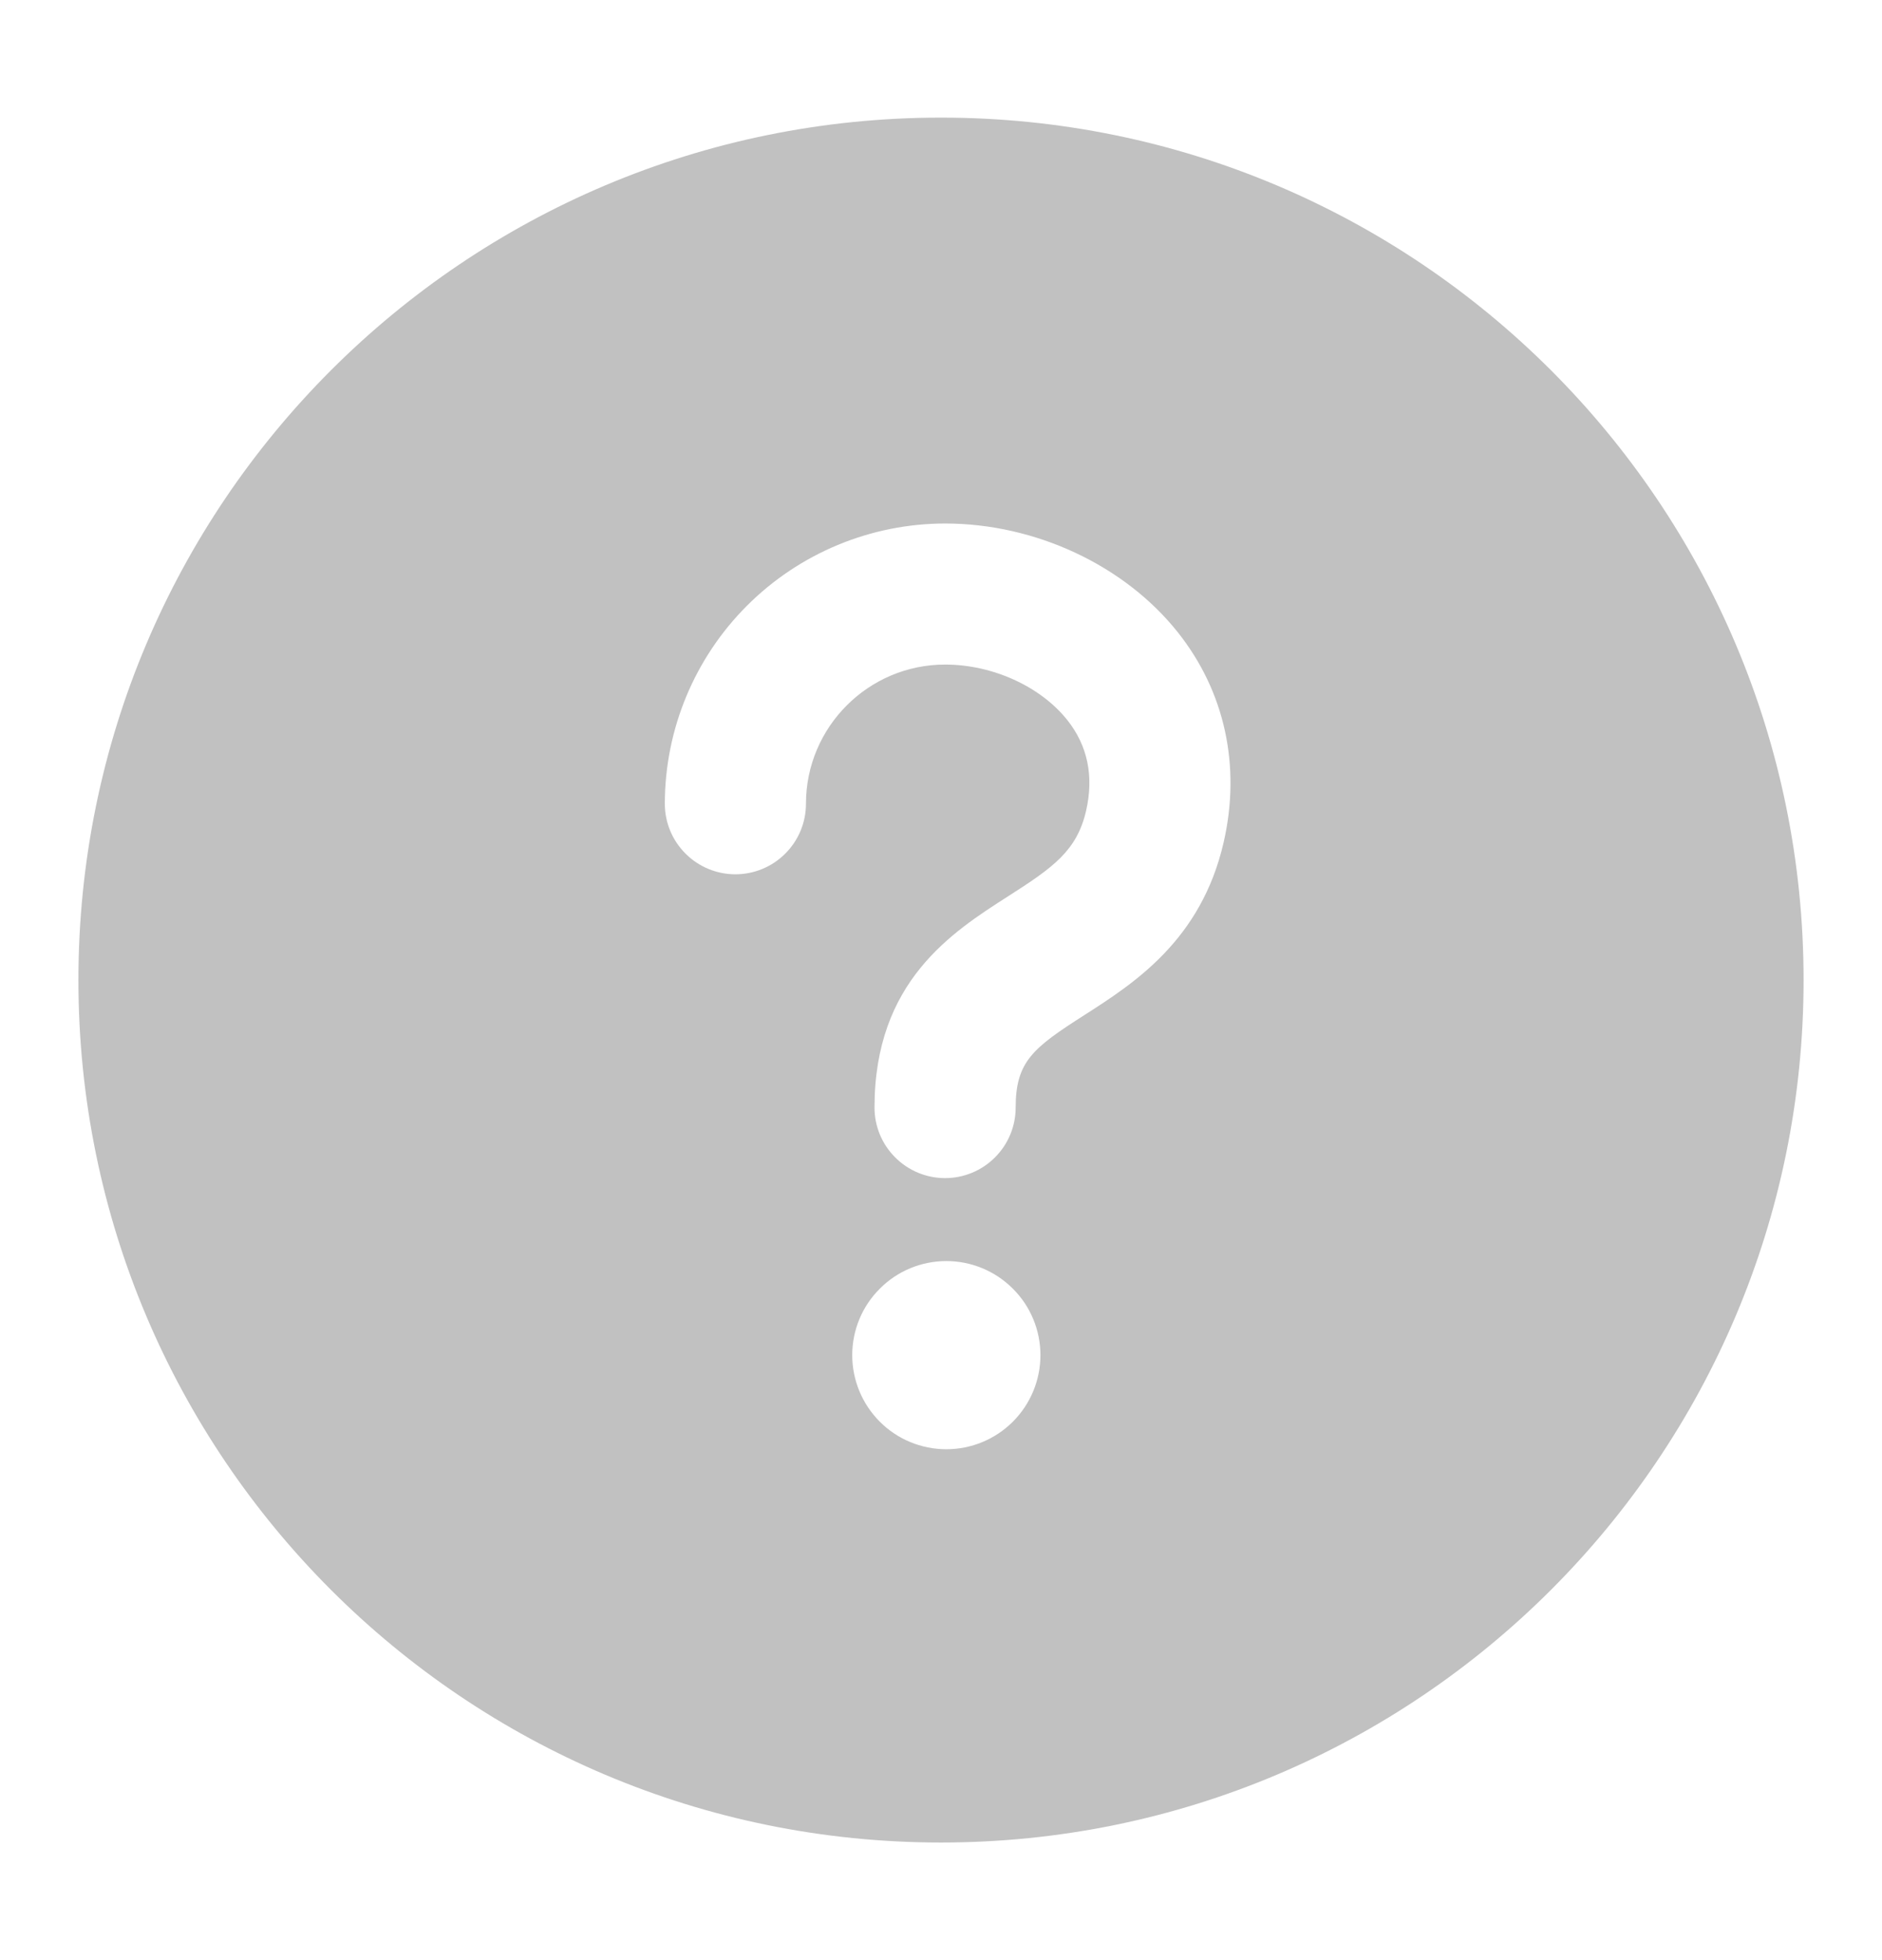 <svg width="24" height="25" viewBox="0 0 24 25" fill="none" xmlns="http://www.w3.org/2000/svg">
<path fill-rule="evenodd" clip-rule="evenodd" d="M15.604 10.745C15.317 11.994 14.457 12.544 13.828 12.947C13.177 13.363 12.952 13.537 12.952 14.126C12.952 14.365 12.857 14.594 12.688 14.762C12.52 14.931 12.291 15.026 12.052 15.026C11.813 15.026 11.584 14.931 11.416 14.762C11.247 14.594 11.152 14.365 11.152 14.126C11.152 12.521 12.138 11.891 12.858 11.43C13.43 11.065 13.733 10.85 13.85 10.342C13.951 9.901 13.871 9.511 13.61 9.183C13.268 8.754 12.657 8.476 12.052 8.476C11.074 8.476 10.278 9.273 10.278 10.251C10.278 10.49 10.183 10.719 10.014 10.887C9.846 11.056 9.617 11.151 9.378 11.151C9.139 11.151 8.91 11.056 8.742 10.887C8.573 10.719 8.478 10.49 8.478 10.251C8.479 9.303 8.856 8.395 9.526 7.725C10.196 7.055 11.104 6.678 12.052 6.677C13.201 6.677 14.337 7.207 15.018 8.062C15.62 8.818 15.828 9.771 15.604 10.745ZM12.068 18.484C11.75 18.484 11.444 18.358 11.22 18.133C10.994 17.907 10.868 17.602 10.868 17.284C10.868 16.966 10.994 16.66 11.22 16.436C11.444 16.21 11.75 16.084 12.068 16.084C12.386 16.084 12.691 16.21 12.916 16.436C13.142 16.66 13.268 16.966 13.268 17.284C13.268 17.602 13.142 17.907 12.916 18.133C12.691 18.358 12.386 18.484 12.068 18.484ZM12 1.5C5.924 1.5 1 6.425 1 12.5C1 18.576 5.924 23.5 12 23.5C18.075 23.5 23 18.576 23 12.5C23 6.425 18.075 1.5 12 1.5Z" fill="#C1C1C1"/>
</svg>
